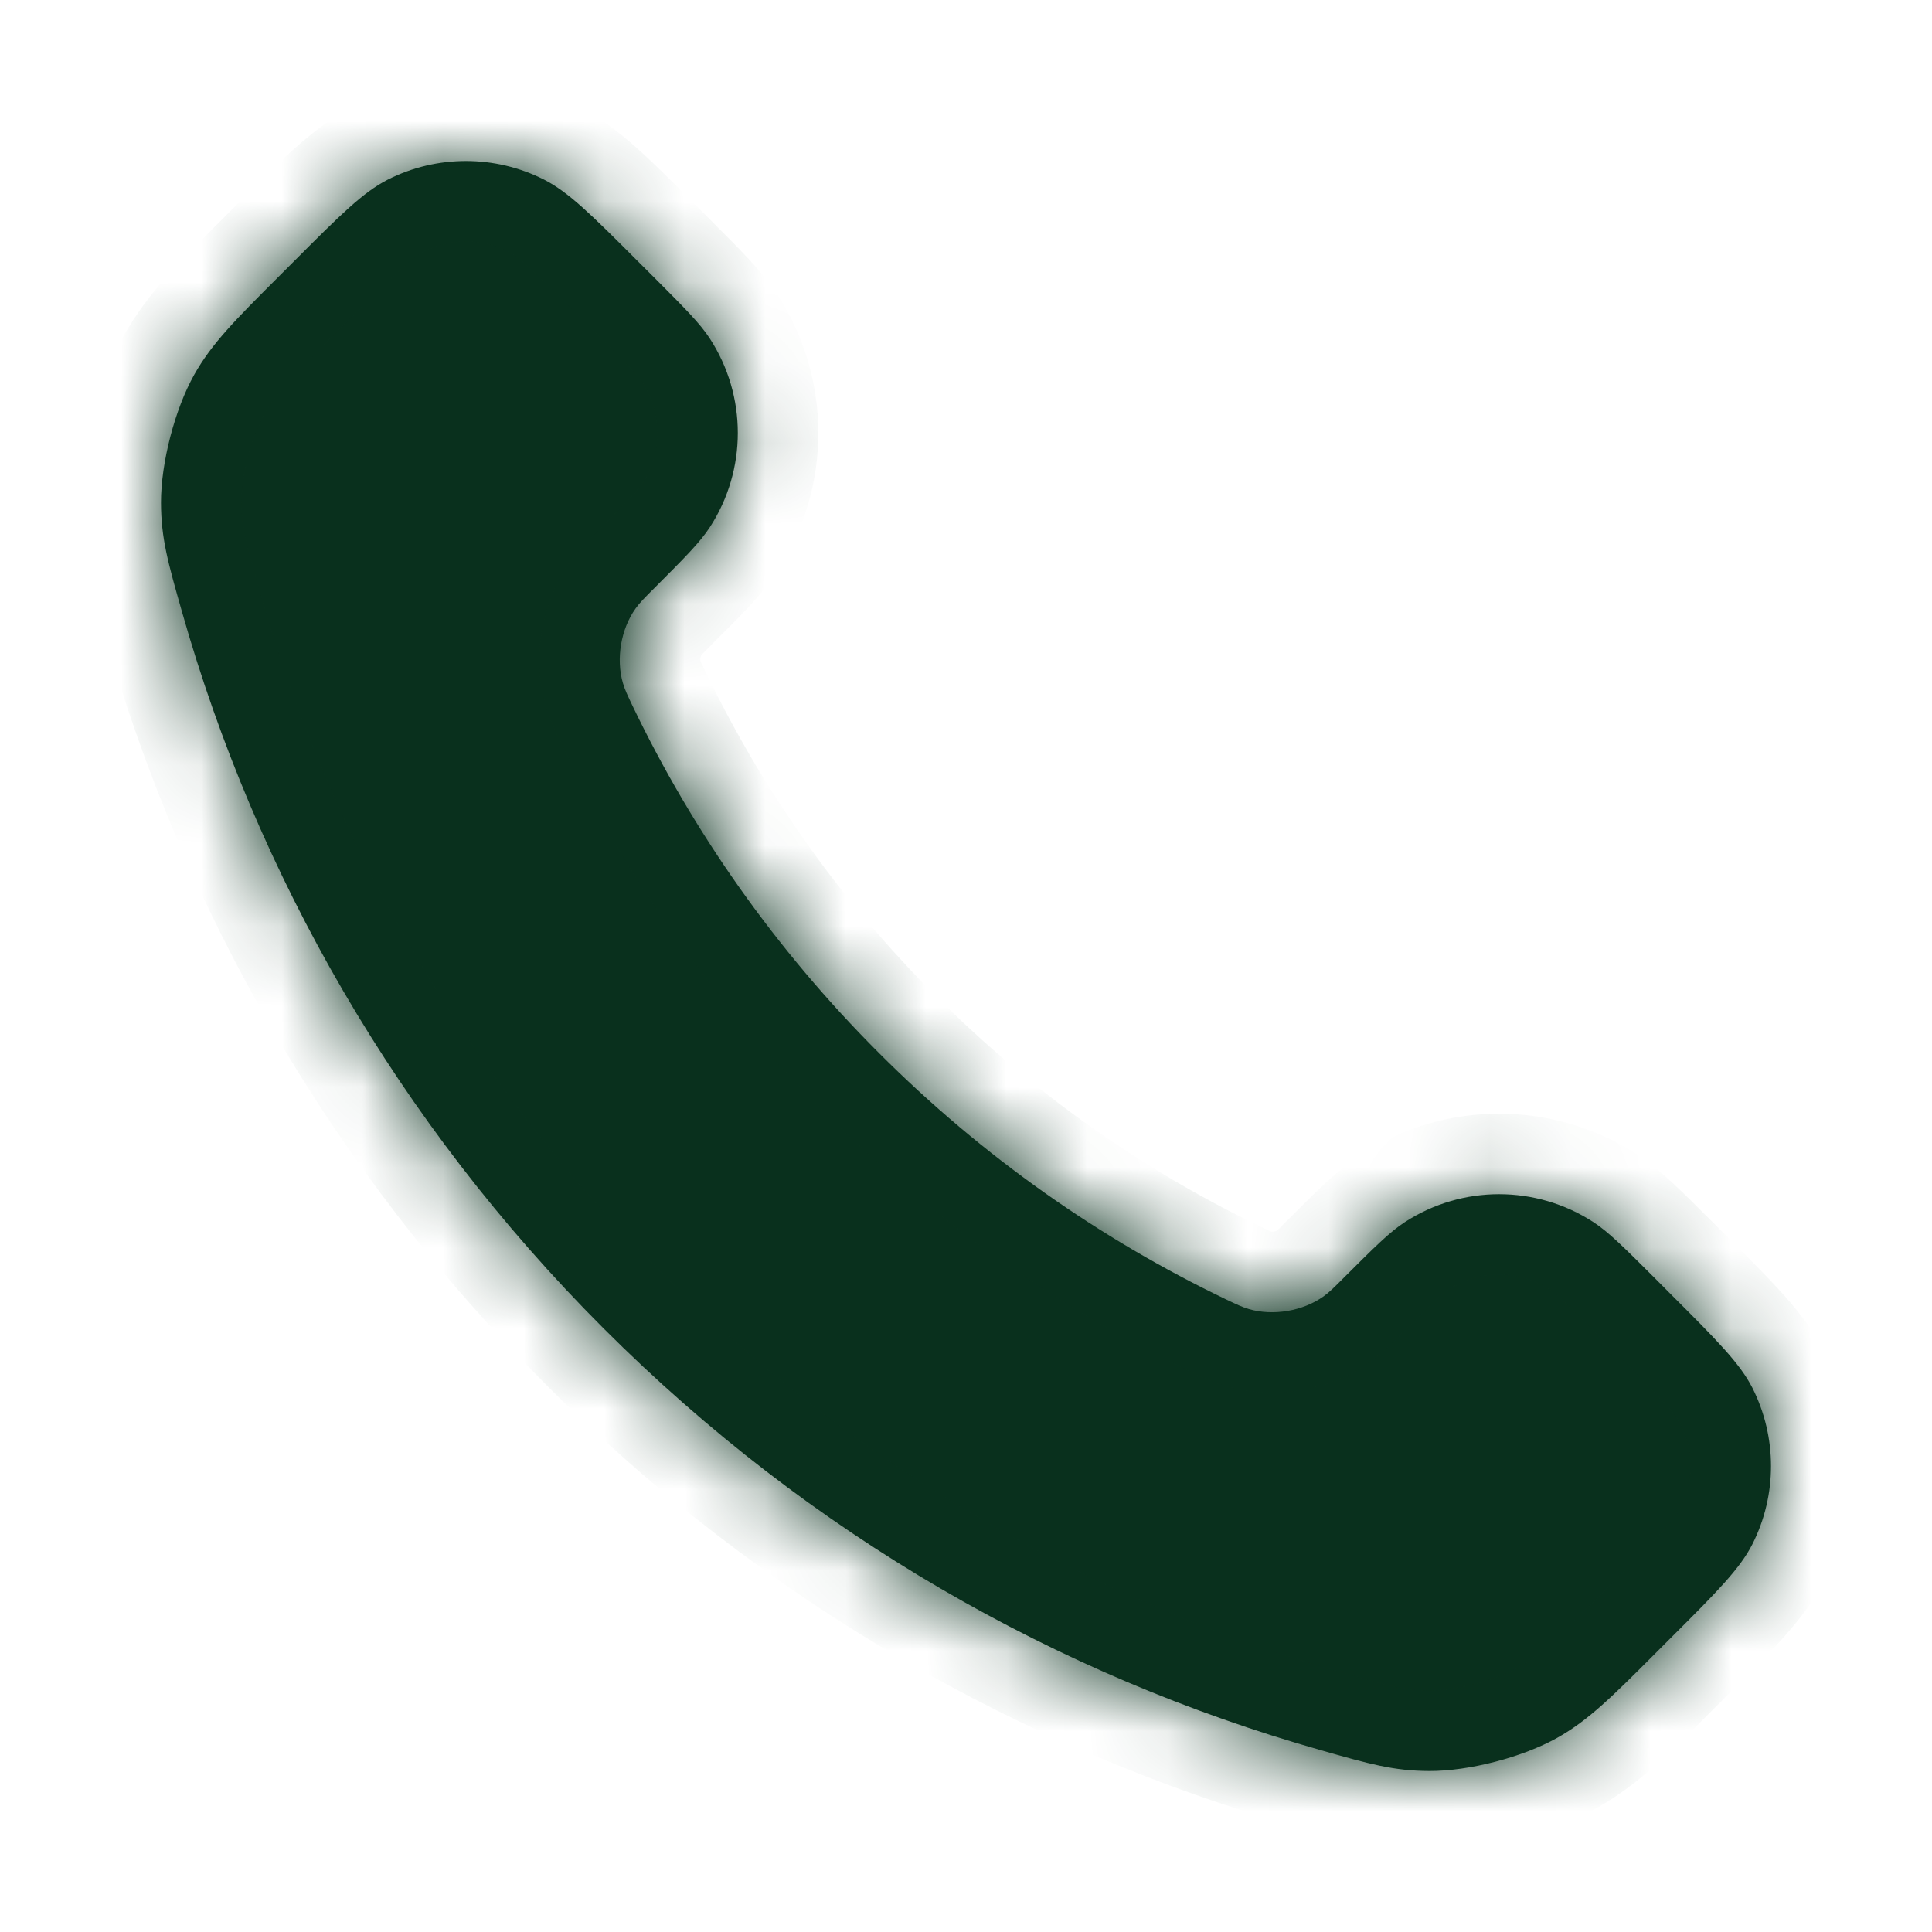 <svg width="24" height="24" viewBox="0 0 24 24" fill="none" xmlns="http://www.w3.org/2000/svg">
<mask id="path-1-inside-1_322_46" fill="white">
<path d="M7.859 8.771C8.607 10.329 9.627 11.79 10.919 13.081C12.21 14.373 13.671 15.393 15.229 16.141C15.363 16.205 15.43 16.237 15.515 16.262C15.816 16.35 16.186 16.287 16.442 16.104C16.514 16.053 16.575 15.991 16.698 15.868C17.074 15.493 17.262 15.305 17.451 15.182C18.163 14.719 19.082 14.719 19.794 15.182C19.983 15.305 20.171 15.493 20.547 15.868L20.756 16.078C21.328 16.649 21.613 16.935 21.769 17.241C22.077 17.852 22.077 18.572 21.769 19.182C21.613 19.489 21.328 19.775 20.756 20.346L20.587 20.515C20.018 21.085 19.733 21.369 19.346 21.587C18.917 21.828 18.25 22.002 17.757 22C17.313 21.999 17.01 21.913 16.403 21.74C13.142 20.815 10.065 19.069 7.498 16.502C4.931 13.935 3.185 10.858 2.26 7.597C2.087 6.99 2.001 6.687 2 6.243C1.999 5.75 2.172 5.083 2.413 4.654C2.631 4.267 2.915 3.982 3.485 3.413L3.654 3.244C4.225 2.672 4.511 2.387 4.818 2.231C5.428 1.923 6.148 1.923 6.758 2.231C7.065 2.387 7.351 2.672 7.922 3.244L8.132 3.453C8.507 3.829 8.695 4.017 8.818 4.206C9.281 4.918 9.281 5.837 8.818 6.549C8.695 6.738 8.507 6.926 8.132 7.302C8.009 7.425 7.947 7.486 7.896 7.558C7.713 7.813 7.65 8.184 7.738 8.485C7.763 8.57 7.795 8.637 7.859 8.771Z"/>
</mask>
<path d="M7.859 8.771C8.607 10.329 9.627 11.79 10.919 13.081C12.21 14.373 13.671 15.393 15.229 16.141C15.363 16.205 15.43 16.237 15.515 16.262C15.816 16.35 16.186 16.287 16.442 16.104C16.514 16.053 16.575 15.991 16.698 15.868C17.074 15.493 17.262 15.305 17.451 15.182C18.163 14.719 19.082 14.719 19.794 15.182C19.983 15.305 20.171 15.493 20.547 15.868L20.756 16.078C21.328 16.649 21.613 16.935 21.769 17.241C22.077 17.852 22.077 18.572 21.769 19.182C21.613 19.489 21.328 19.775 20.756 20.346L20.587 20.515C20.018 21.085 19.733 21.369 19.346 21.587C18.917 21.828 18.25 22.002 17.757 22C17.313 21.999 17.01 21.913 16.403 21.74C13.142 20.815 10.065 19.069 7.498 16.502C4.931 13.935 3.185 10.858 2.26 7.597C2.087 6.99 2.001 6.687 2 6.243C1.999 5.75 2.172 5.083 2.413 4.654C2.631 4.267 2.915 3.982 3.485 3.413L3.654 3.244C4.225 2.672 4.511 2.387 4.818 2.231C5.428 1.923 6.148 1.923 6.758 2.231C7.065 2.387 7.351 2.672 7.922 3.244L8.132 3.453C8.507 3.829 8.695 4.017 8.818 4.206C9.281 4.918 9.281 5.837 8.818 6.549C8.695 6.738 8.507 6.926 8.132 7.302C8.009 7.425 7.947 7.486 7.896 7.558C7.713 7.813 7.65 8.184 7.738 8.485C7.763 8.57 7.795 8.637 7.859 8.771Z" fill="#09301D"/>
<path d="M7.859 8.771L6.958 9.204L6.958 9.204L7.859 8.771ZM15.229 16.141L15.662 15.239L15.662 15.239L15.229 16.141ZM2.26 7.597L3.222 7.324L2.26 7.597ZM16.403 21.74L16.676 20.778L16.403 21.74ZM20.756 16.078L20.049 16.785L20.049 16.785L20.756 16.078ZM20.547 15.868L21.254 15.161V15.161L20.547 15.868ZM19.794 15.182L20.339 14.343V14.343L19.794 15.182ZM17.451 15.182L17.996 16.02L17.996 16.02L17.451 15.182ZM21.769 19.182L20.876 18.731L21.769 19.182ZM21.769 17.241L20.876 17.693L21.769 17.241ZM8.818 4.206L9.657 3.661L9.657 3.661L8.818 4.206ZM8.818 6.549L7.98 6.004L7.98 6.004L8.818 6.549ZM4.818 2.231L4.366 1.339L4.366 1.339L4.818 2.231ZM6.758 2.231L6.307 3.124L6.758 2.231ZM17.757 22L17.76 21L17.757 22ZM19.346 21.587L18.856 20.715L19.346 21.587ZM2 6.243L3 6.24V6.24L2 6.243ZM2.413 4.654L1.541 4.164L1.541 4.164L2.413 4.654ZM15.515 16.262L15.795 15.302H15.795L15.515 16.262ZM16.442 16.104L17.024 16.917L17.024 16.917L16.442 16.104ZM7.738 8.485L6.778 8.765L6.778 8.765L7.738 8.485ZM7.896 7.558L7.083 6.976L7.083 6.976L7.896 7.558ZM11.626 12.374C10.415 11.163 9.461 9.796 8.761 8.338L6.958 9.204C7.754 10.862 8.839 12.416 10.212 13.788L11.626 12.374ZM15.662 15.239C14.204 14.539 12.837 13.585 11.626 12.374L10.212 13.788C11.584 15.161 13.138 16.246 14.796 17.042L15.662 15.239ZM8.205 15.794C5.762 13.351 4.102 10.425 3.222 7.324L1.298 7.87C2.269 11.291 4.101 14.518 6.791 17.209L8.205 15.794ZM16.676 20.778C13.575 19.898 10.649 18.238 8.205 15.794L6.791 17.209C9.482 19.899 12.709 21.732 16.13 22.702L16.676 20.778ZM4.192 4.12L4.361 3.951L2.947 2.536L2.778 2.706L4.192 4.12ZM7.215 3.951L7.425 4.16L8.839 2.746L8.629 2.536L7.215 3.951ZM21.294 21.223L21.464 21.053L20.049 19.639L19.88 19.808L21.294 21.223ZM21.464 15.371L21.254 15.161L19.84 16.576L20.049 16.785L21.464 15.371ZM21.254 15.161C20.914 14.822 20.638 14.538 20.339 14.343L19.249 16.02C19.328 16.072 19.428 16.164 19.84 16.576L21.254 15.161ZM17.405 16.576C17.817 16.164 17.917 16.072 17.996 16.02L16.905 14.343C16.607 14.538 16.331 14.822 15.991 15.161L17.405 16.576ZM20.339 14.343C19.295 13.665 17.95 13.665 16.905 14.343L17.996 16.02C18.377 15.772 18.868 15.772 19.249 16.02L20.339 14.343ZM21.464 21.053C21.979 20.537 22.415 20.119 22.661 19.634L20.876 18.731C20.811 18.859 20.676 19.012 20.049 19.639L21.464 21.053ZM20.049 16.785C20.676 17.412 20.811 17.565 20.876 17.693L22.661 16.79C22.415 16.305 21.979 15.886 21.464 15.371L20.049 16.785ZM22.661 19.634C23.113 18.74 23.113 17.684 22.661 16.79L20.876 17.693C21.041 18.019 21.041 18.405 20.876 18.731L22.661 19.634ZM7.425 4.16C7.836 4.572 7.929 4.672 7.98 4.751L9.657 3.661C9.462 3.362 9.178 3.086 8.839 2.746L7.425 4.16ZM8.839 8.009C9.178 7.67 9.462 7.394 9.657 7.095L7.98 6.004C7.929 6.083 7.836 6.183 7.425 6.595L8.839 8.009ZM7.98 4.751C8.228 5.132 8.228 5.623 7.98 6.004L9.657 7.095C10.335 6.051 10.335 4.705 9.657 3.661L7.98 4.751ZM4.361 3.951C4.988 3.324 5.141 3.189 5.269 3.124L4.366 1.339C3.881 1.585 3.463 2.021 2.947 2.536L4.361 3.951ZM8.629 2.536C8.114 2.021 7.695 1.585 7.21 1.339L6.307 3.124C6.435 3.189 6.588 3.324 7.215 3.951L8.629 2.536ZM5.269 3.124C5.595 2.959 5.981 2.959 6.307 3.124L7.21 1.339C6.316 0.887 5.26 0.887 4.366 1.339L5.269 3.124ZM16.13 22.702C16.719 22.869 17.151 22.998 17.754 23L17.76 21C17.475 20.999 17.301 20.956 16.676 20.778L16.13 22.702ZM19.88 19.808C19.28 20.408 19.098 20.579 18.856 20.715L19.836 22.459C20.368 22.16 20.755 21.761 21.294 21.223L19.88 19.808ZM17.754 23C18.419 23.002 19.256 22.784 19.836 22.459L18.856 20.715C18.577 20.872 18.08 21.001 17.76 21L17.754 23ZM3.222 7.324C3.044 6.699 3.001 6.525 3 6.24L1 6.246C1.002 6.849 1.13 7.281 1.298 7.87L3.222 7.324ZM2.778 2.706C2.239 3.245 1.84 3.632 1.541 4.164L3.285 5.144C3.421 4.902 3.592 4.72 4.192 4.12L2.778 2.706ZM3 6.24C2.999 5.92 3.128 5.423 3.285 5.144L1.541 4.164C1.216 4.744 0.998 5.581 1 6.246L3 6.24ZM14.796 17.042C14.912 17.098 15.056 17.17 15.235 17.222L15.795 15.302C15.801 15.304 15.804 15.306 15.789 15.299C15.78 15.295 15.766 15.289 15.744 15.279C15.722 15.268 15.697 15.256 15.662 15.239L14.796 17.042ZM15.991 15.161C15.925 15.227 15.892 15.26 15.867 15.283C15.848 15.301 15.849 15.299 15.86 15.291L17.024 16.917C17.177 16.807 17.303 16.677 17.405 16.576L15.991 15.161ZM15.235 17.222C15.831 17.396 16.519 17.279 17.024 16.917L15.86 15.291C15.866 15.286 15.866 15.287 15.859 15.29C15.852 15.293 15.841 15.297 15.828 15.299C15.815 15.301 15.803 15.302 15.795 15.301C15.787 15.301 15.787 15.3 15.795 15.302L15.235 17.222ZM8.761 8.338C8.744 8.303 8.732 8.278 8.721 8.256C8.711 8.234 8.705 8.22 8.701 8.211C8.694 8.196 8.696 8.199 8.698 8.205L6.778 8.765C6.83 8.944 6.902 9.088 6.958 9.204L8.761 8.338ZM7.425 6.595C7.323 6.697 7.193 6.822 7.083 6.976L8.709 8.14C8.701 8.151 8.699 8.152 8.717 8.133C8.74 8.108 8.773 8.075 8.839 8.009L7.425 6.595ZM8.698 8.205C8.7 8.213 8.699 8.213 8.699 8.205C8.698 8.197 8.699 8.186 8.701 8.172C8.703 8.159 8.707 8.148 8.71 8.141C8.713 8.134 8.714 8.134 8.709 8.14L7.083 6.976C6.721 7.481 6.604 8.169 6.778 8.765L8.698 8.205Z" fill="#09301D" mask="url(#path-1-inside-1_322_46)"/>
</svg>
